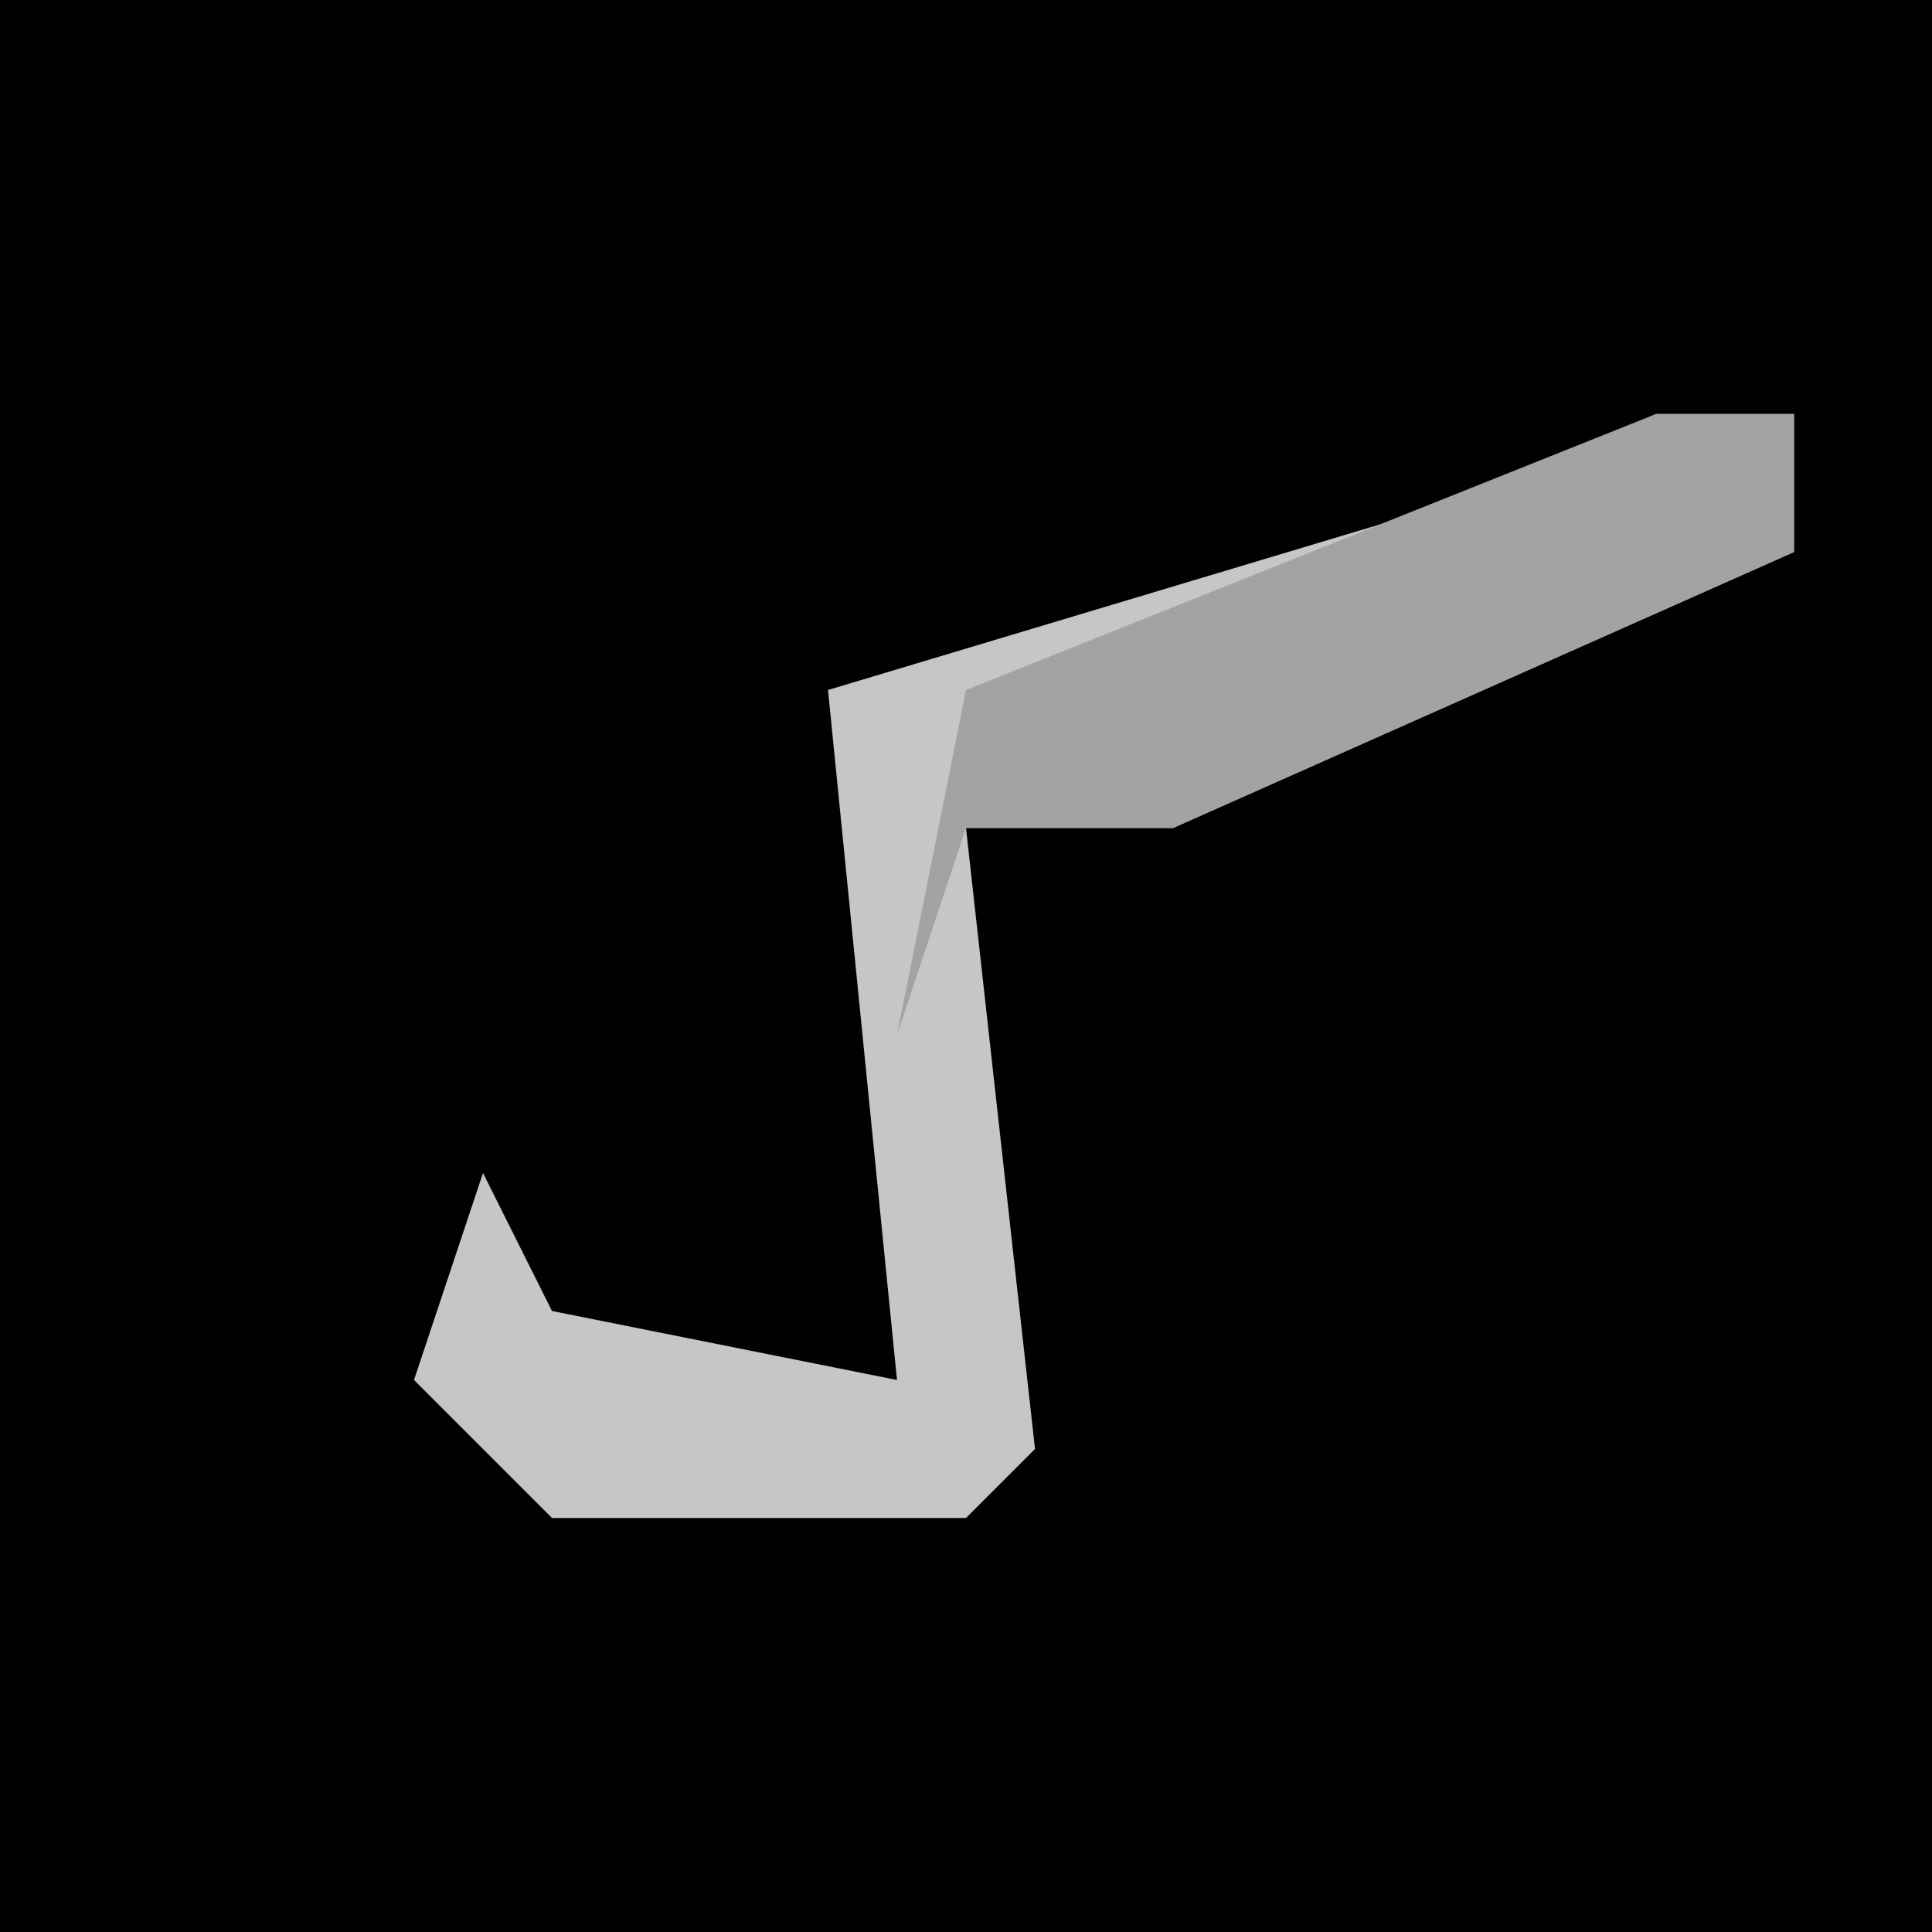 <?xml version="1.0" encoding="UTF-8"?>
<svg version="1.1" xmlns="http://www.w3.org/2000/svg" width="28" height="28">
<path d="M0,0 L28,0 L28,28 L0,28 Z " fill="#010101" transform="translate(0,0)"/>
<path d="M0,0 L2,0 L2,2 L-7,6 L-10,6 L-9,15 L-10,16 L-16,16 L-18,14 L-17,11 L-16,13 L-11,14 L-12,4 L-2,1 Z " fill="#C6C6C6" transform="translate(24,6)"/>
<path d="M0,0 L2,0 L2,2 L-7,6 L-10,6 L-11,9 L-10,4 Z " fill="#A3A3A3" transform="translate(24,6)"/>
</svg>

